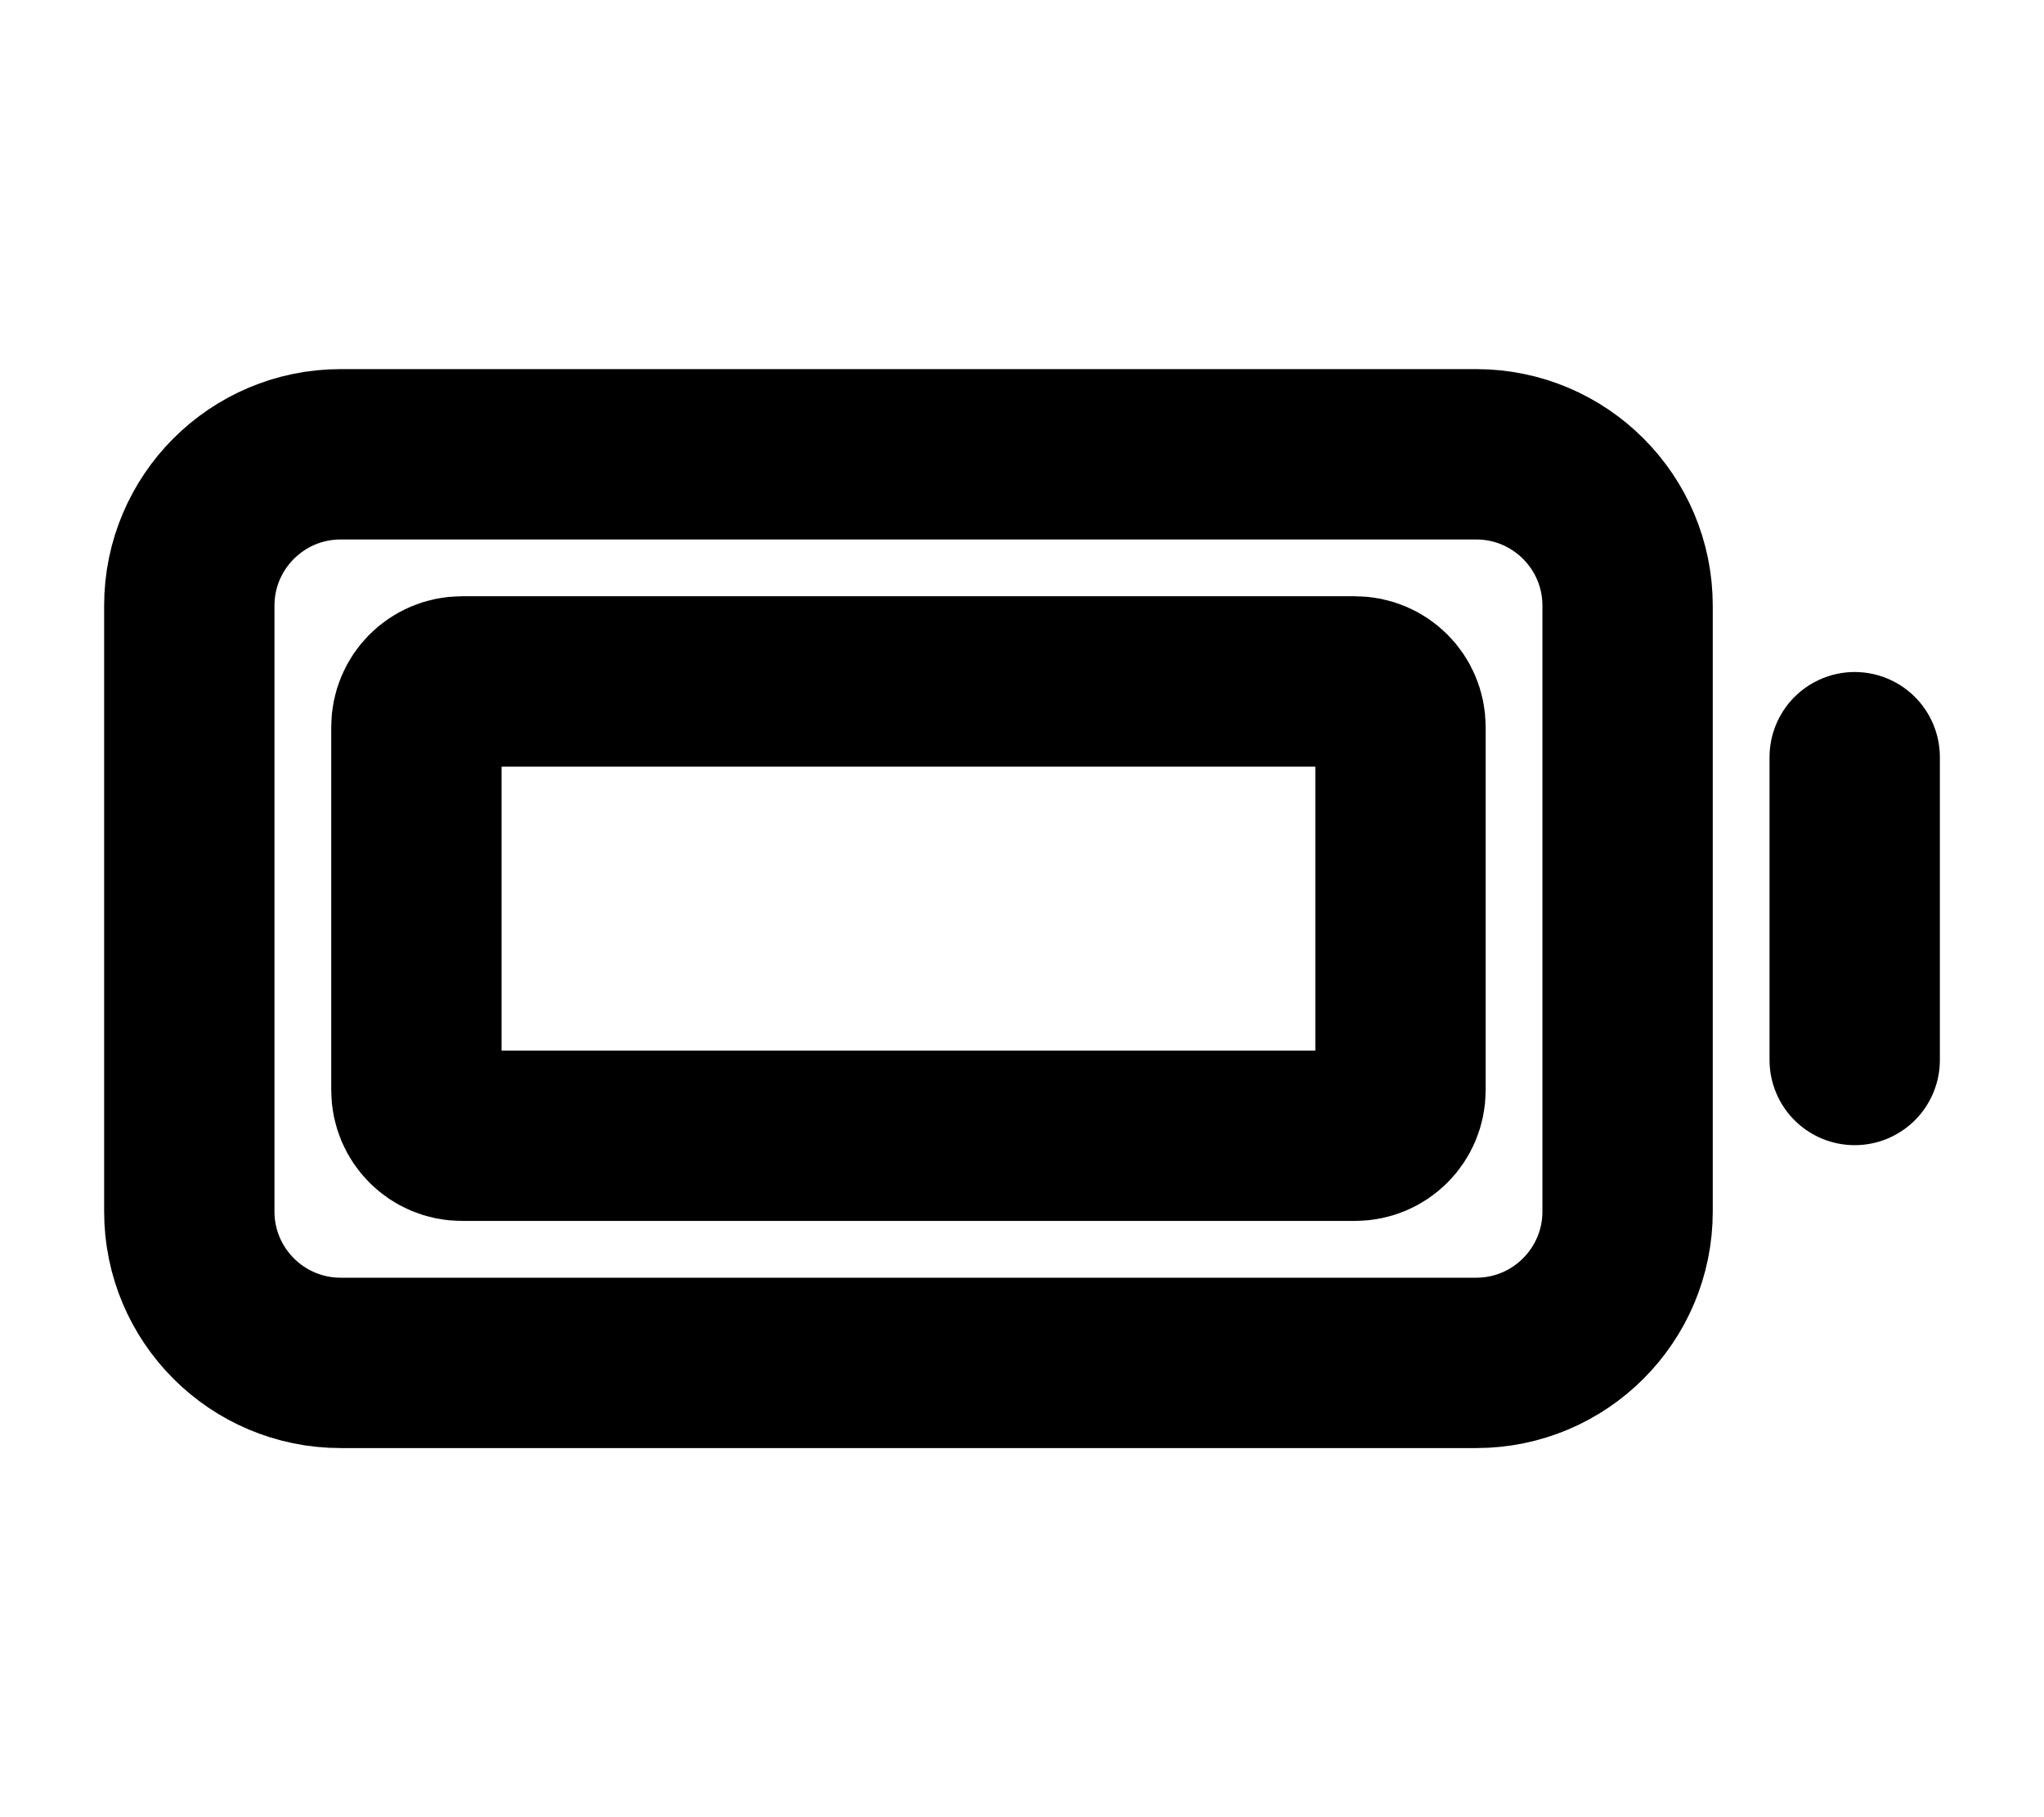 <svg width="18" height="16" viewBox="0 0 18 16" fill="none" xmlns="http://www.w3.org/2000/svg">
<path d="M16.333 6.667V9.333" stroke="black" stroke-width="1.5" stroke-linecap="round" stroke-linejoin="round"/>
<path d="M1.667 10.667V5.333C1.667 4.597 2.264 4 3 4H13C13.736 4 14.333 4.597 14.333 5.333V10.667C14.333 11.403 13.736 12 13 12H3C2.264 12 1.667 11.403 1.667 10.667Z" stroke="black" stroke-width="1.5"/>
<path d="M3.667 9.6V6.4C3.667 6.179 3.846 6 4.067 6H11.933C12.154 6 12.333 6.179 12.333 6.4V9.6C12.333 9.821 12.154 10 11.933 10H4.067C3.846 10 3.667 9.821 3.667 9.6Z" stroke="black" stroke-width="1.5"/>
</svg>
